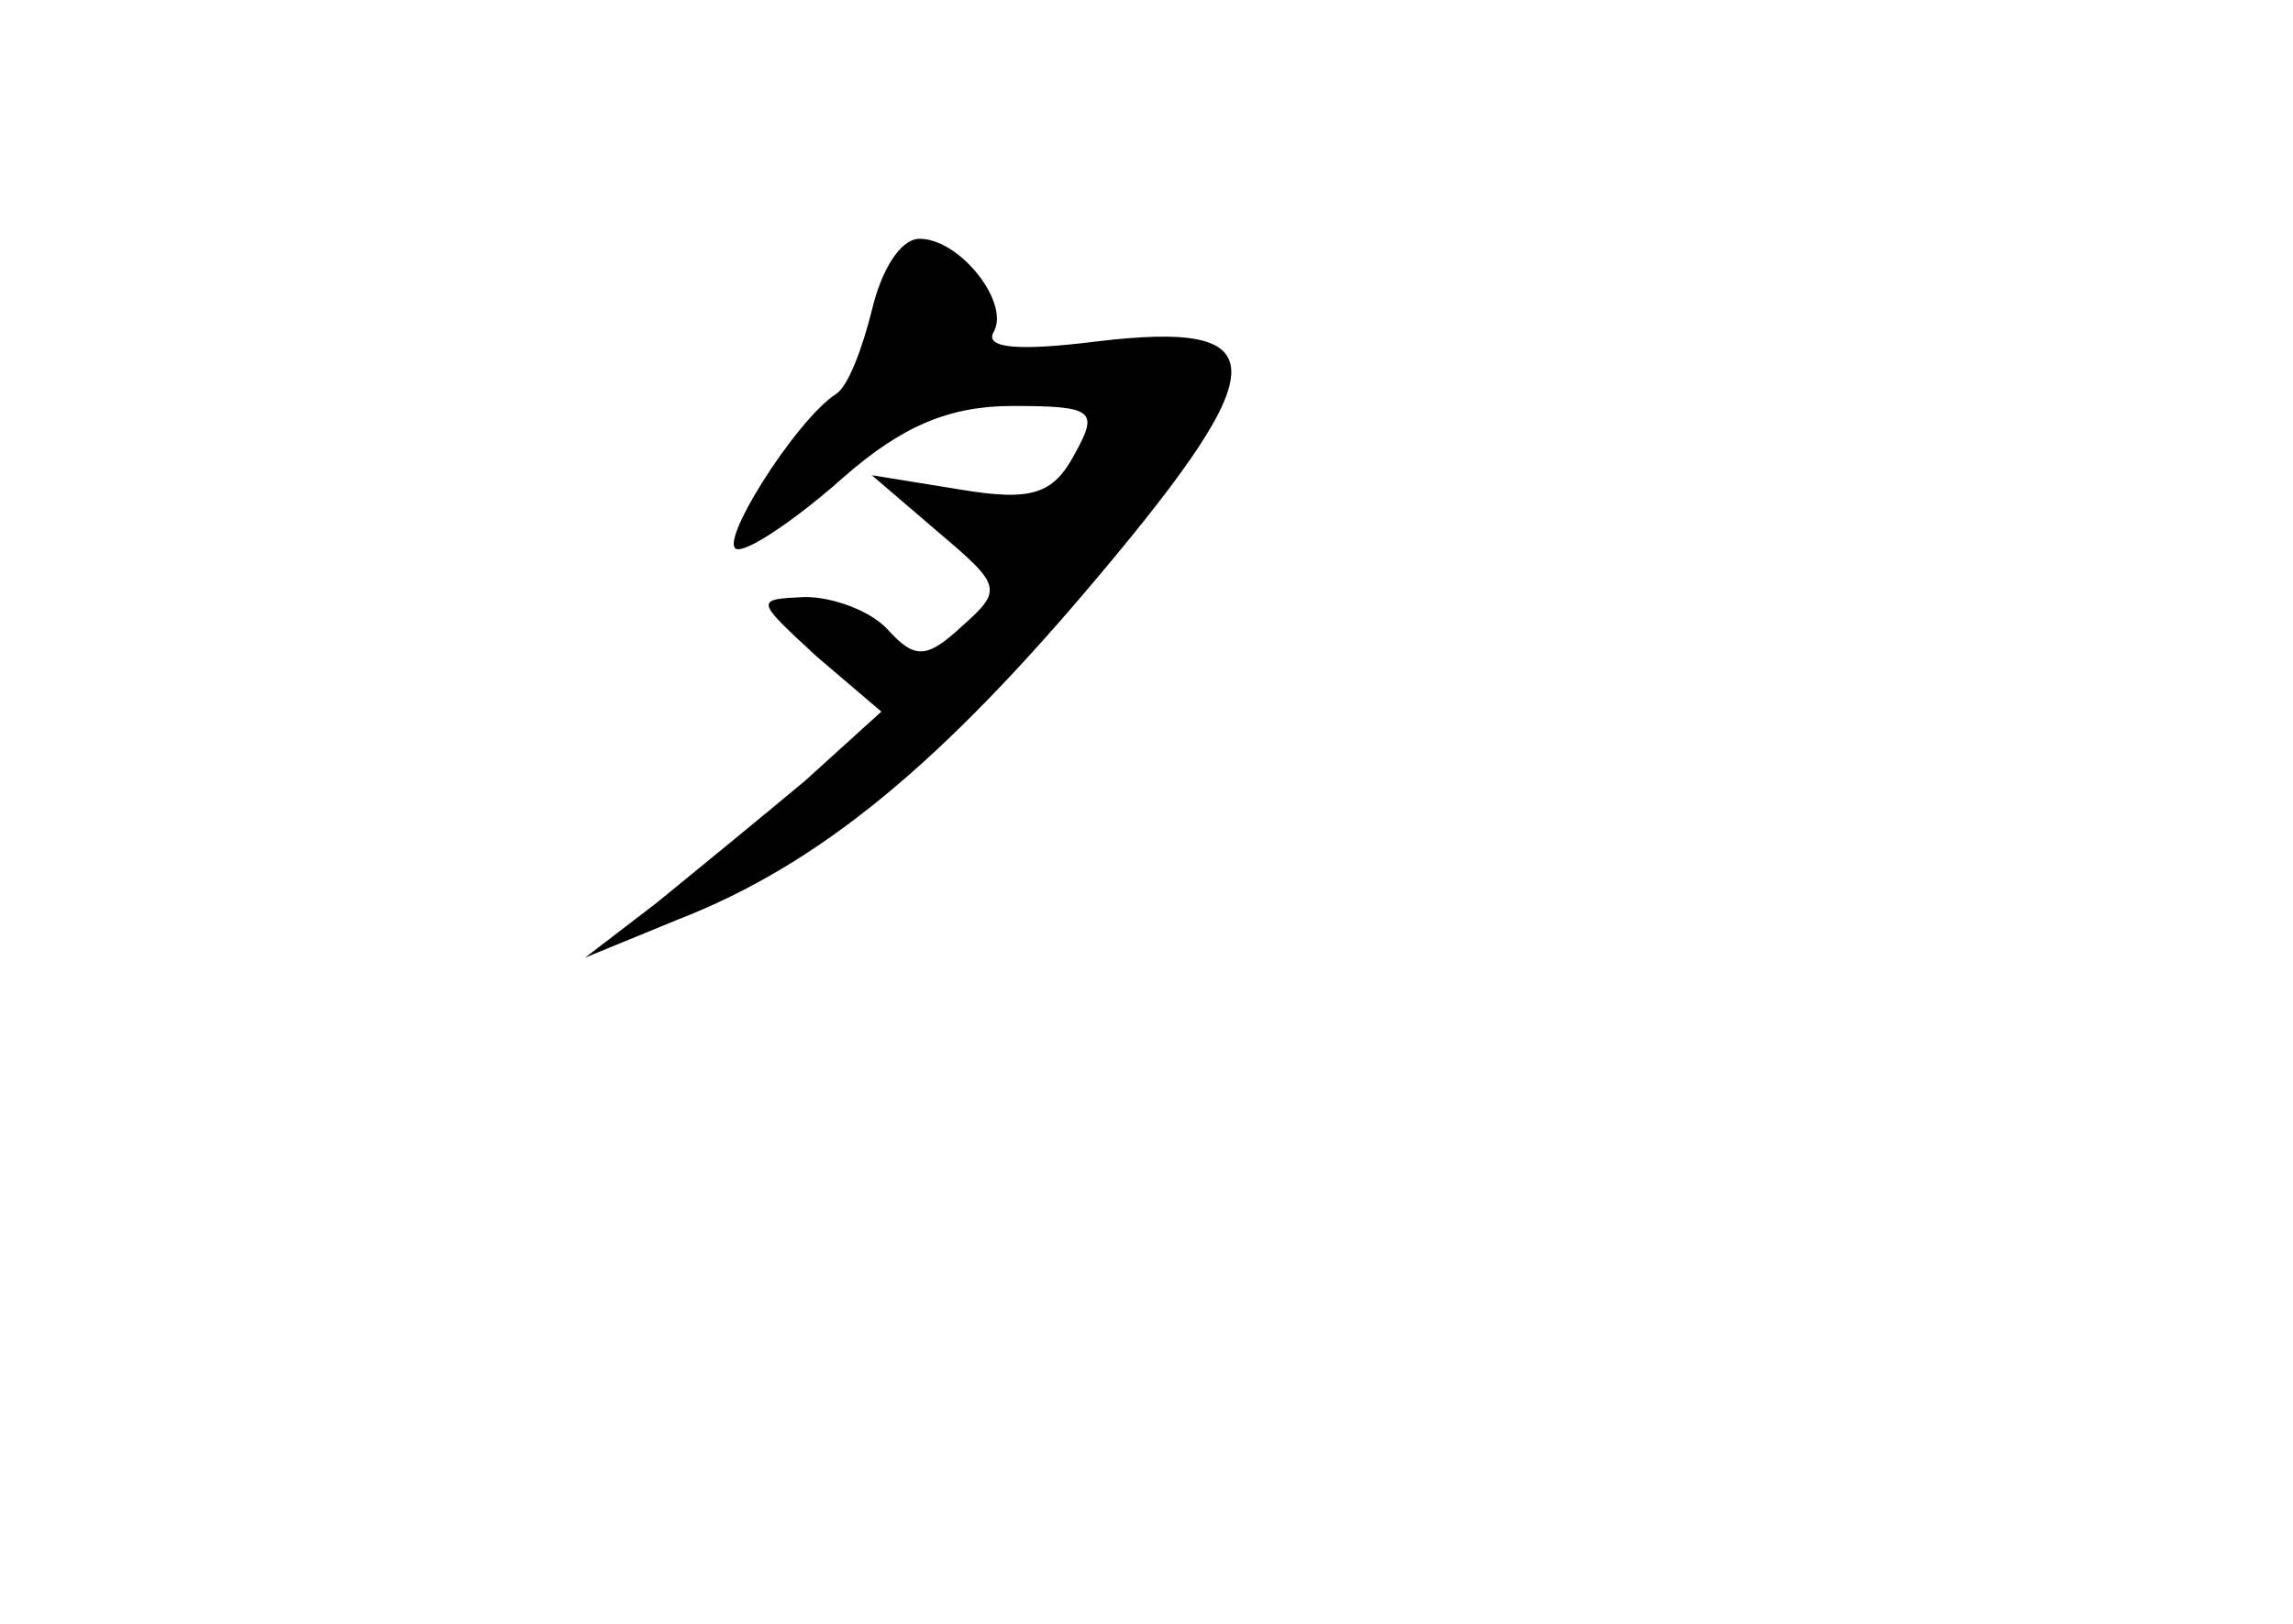 <?xml version="1.0" standalone="no"?>
<!DOCTYPE svg PUBLIC "-//W3C//DTD SVG 20010904//EN"
 "http://www.w3.org/TR/2001/REC-SVG-20010904/DTD/svg10.dtd">
<svg version="1.0" xmlns="http://www.w3.org/2000/svg"
 width="96pt" height="68pt" viewBox="0 0 96 68"
 preserveAspectRatio="xMidYMid meet">
<g transform="translate(0,68) scale(0.1,-0.1)"
fill="#000000" stroke="none">
<path d="M365 550 c-4 -16 -10 -32 -15 -35 -17 -11 -51 -65 -41 -65 6 0 26 14
44 30 25 22 45 30 71 30 34 0 36 -2 26 -20 -9 -17 -18 -20 -48 -15 l-37 6 28
-24 c26 -22 27 -24 10 -39 -15 -14 -20 -14 -31 -2 -7 8 -23 14 -35 14 -21 -1
-21 -1 5 -25 l27 -23 -32 -29 c-18 -15 -46 -38 -62 -51 l-30 -23 39 16 c59 23
110 65 177 145 73 87 73 106 -2 97 -32 -4 -47 -3 -43 4 7 12 -14 39 -31 39 -8
0 -16 -13 -20 -30z"/>
</g>
</svg>
